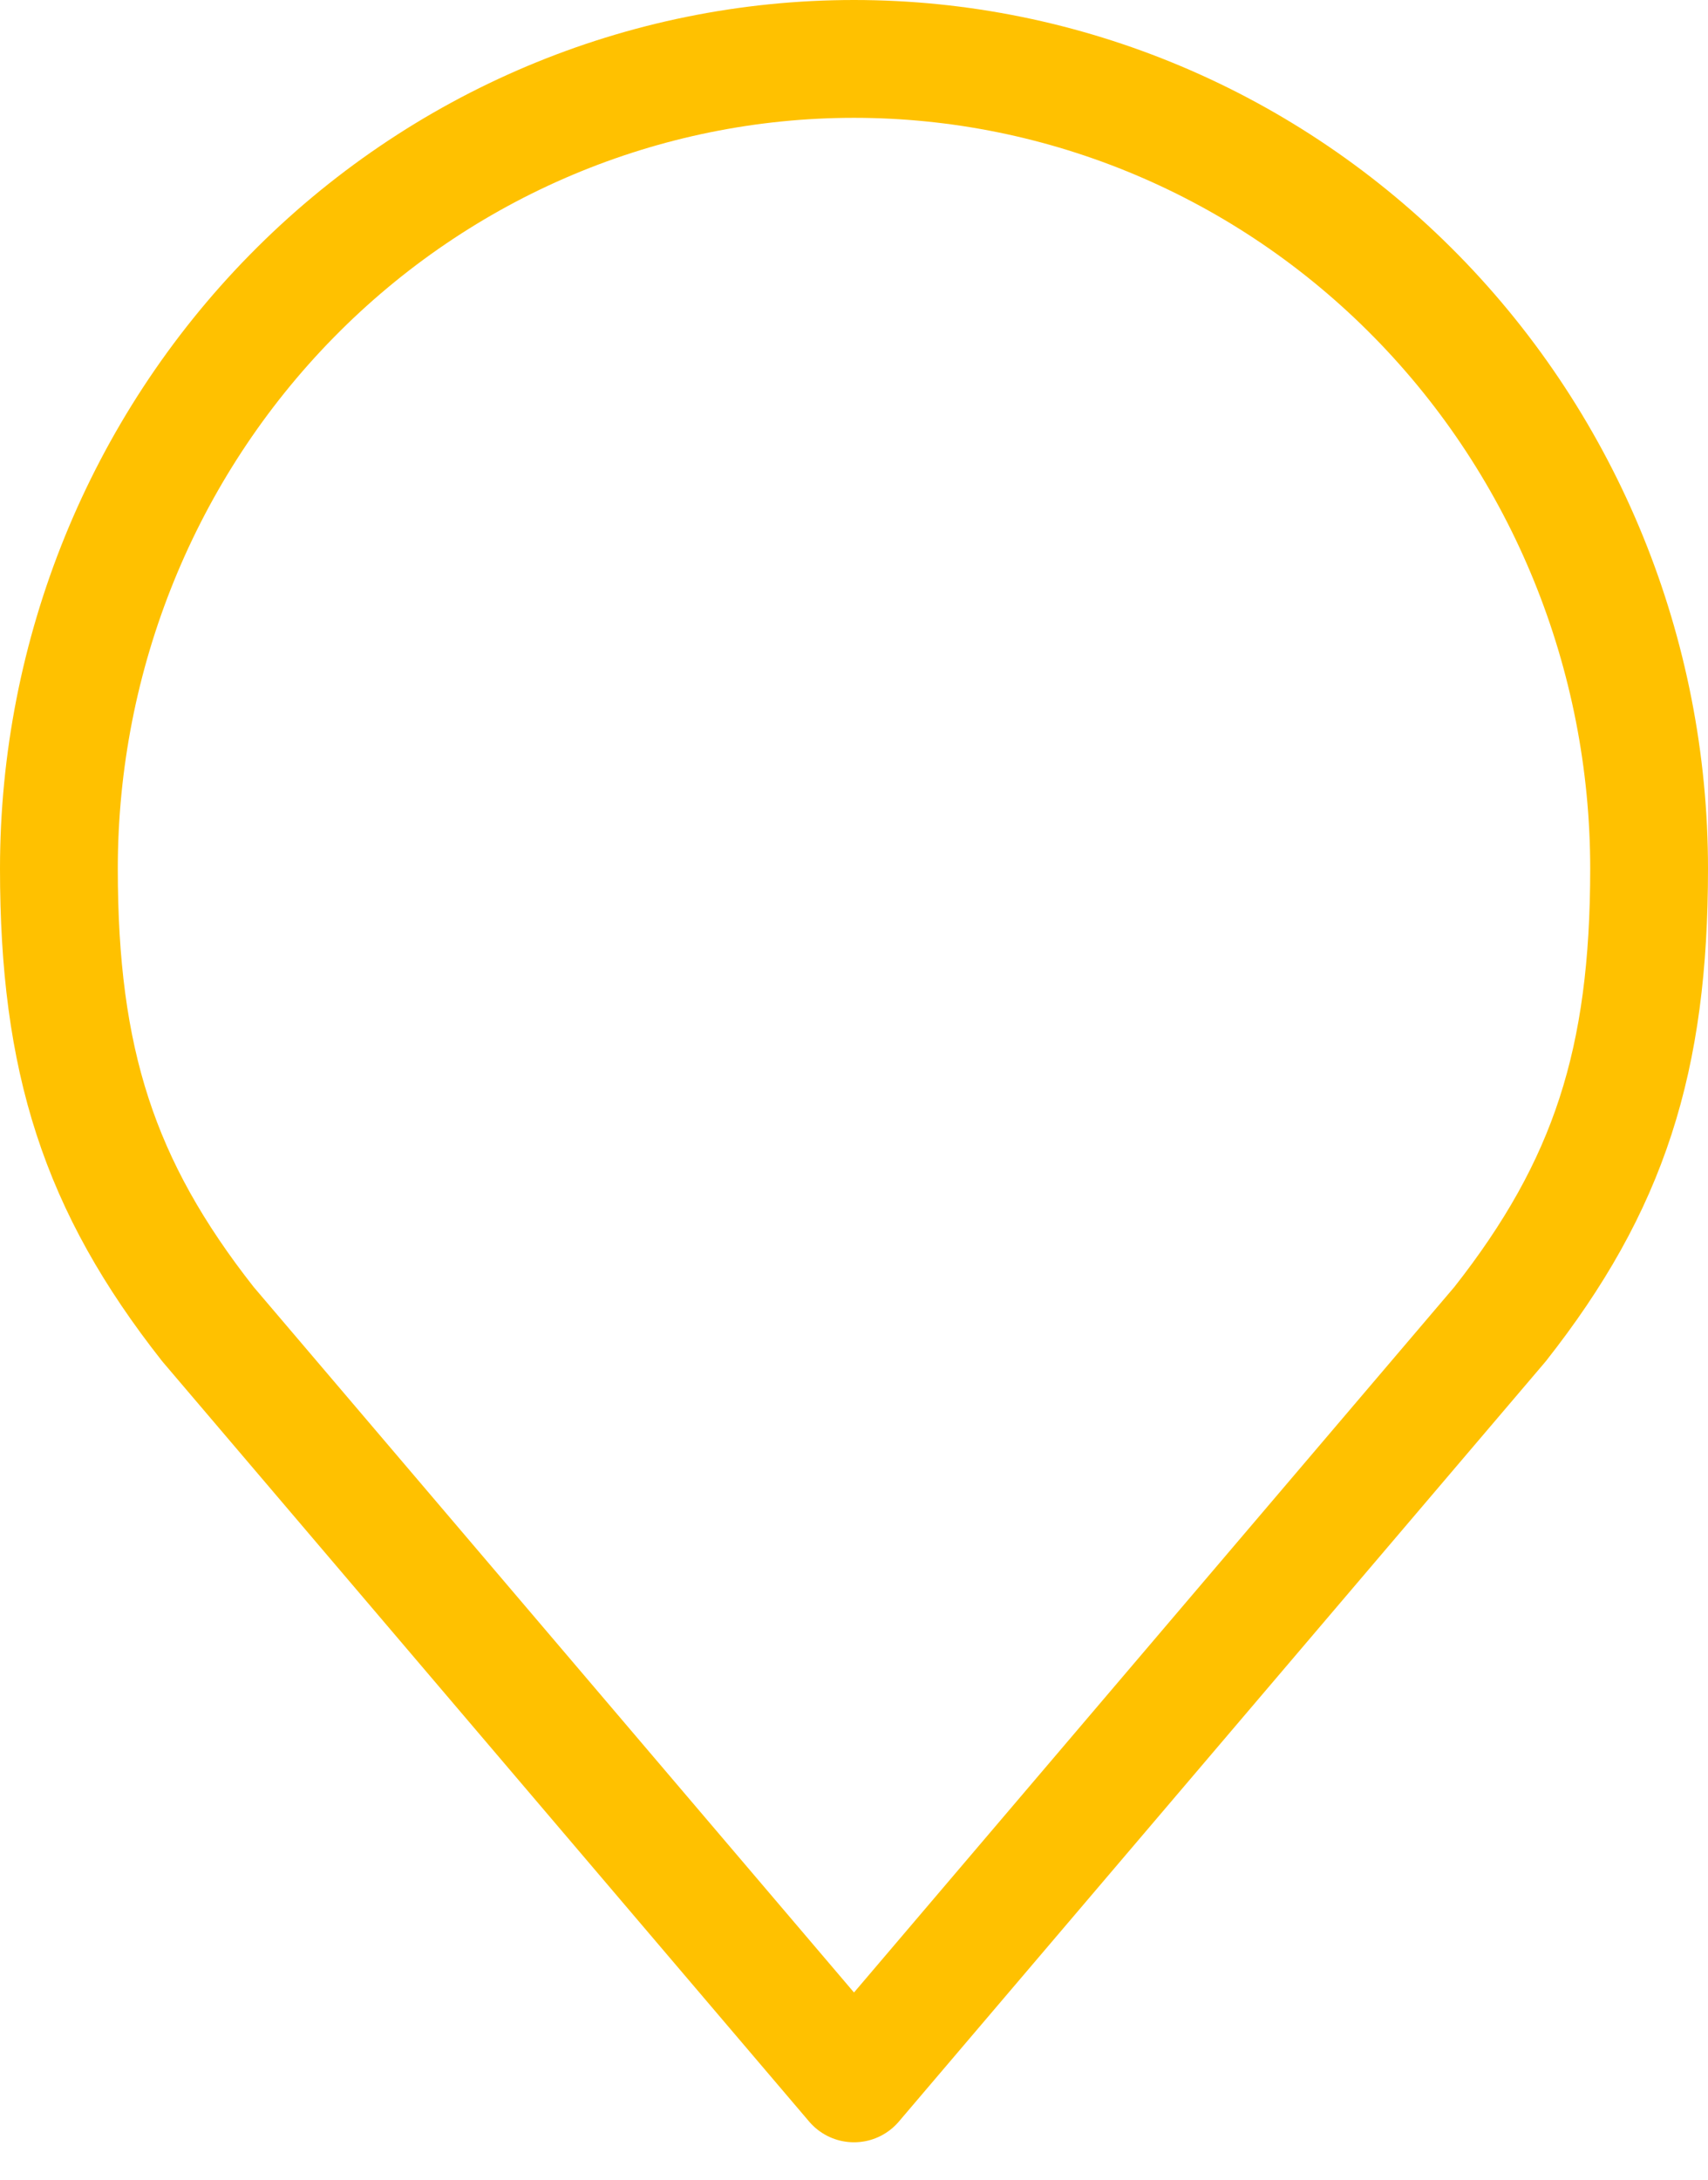 <svg width="29" height="37" viewBox="0 0 29 37" fill="none" xmlns="http://www.w3.org/2000/svg">
<path d="M14.5 1C10.92 1 7.486 2.448 4.954 5.026C2.422 7.604 1 11.1 1 14.745C1 17.996 1.678 20.123 3.531 22.477L14.5 35.364L25.469 22.477C27.322 20.123 28 17.996 28 14.745C28 11.1 26.578 7.604 24.046 5.026C21.514 2.448 18.08 1 14.5 1V1Z" stroke="#FFC100" stroke-width="2" stroke-linecap="round" stroke-linejoin="round"/>
</svg>
